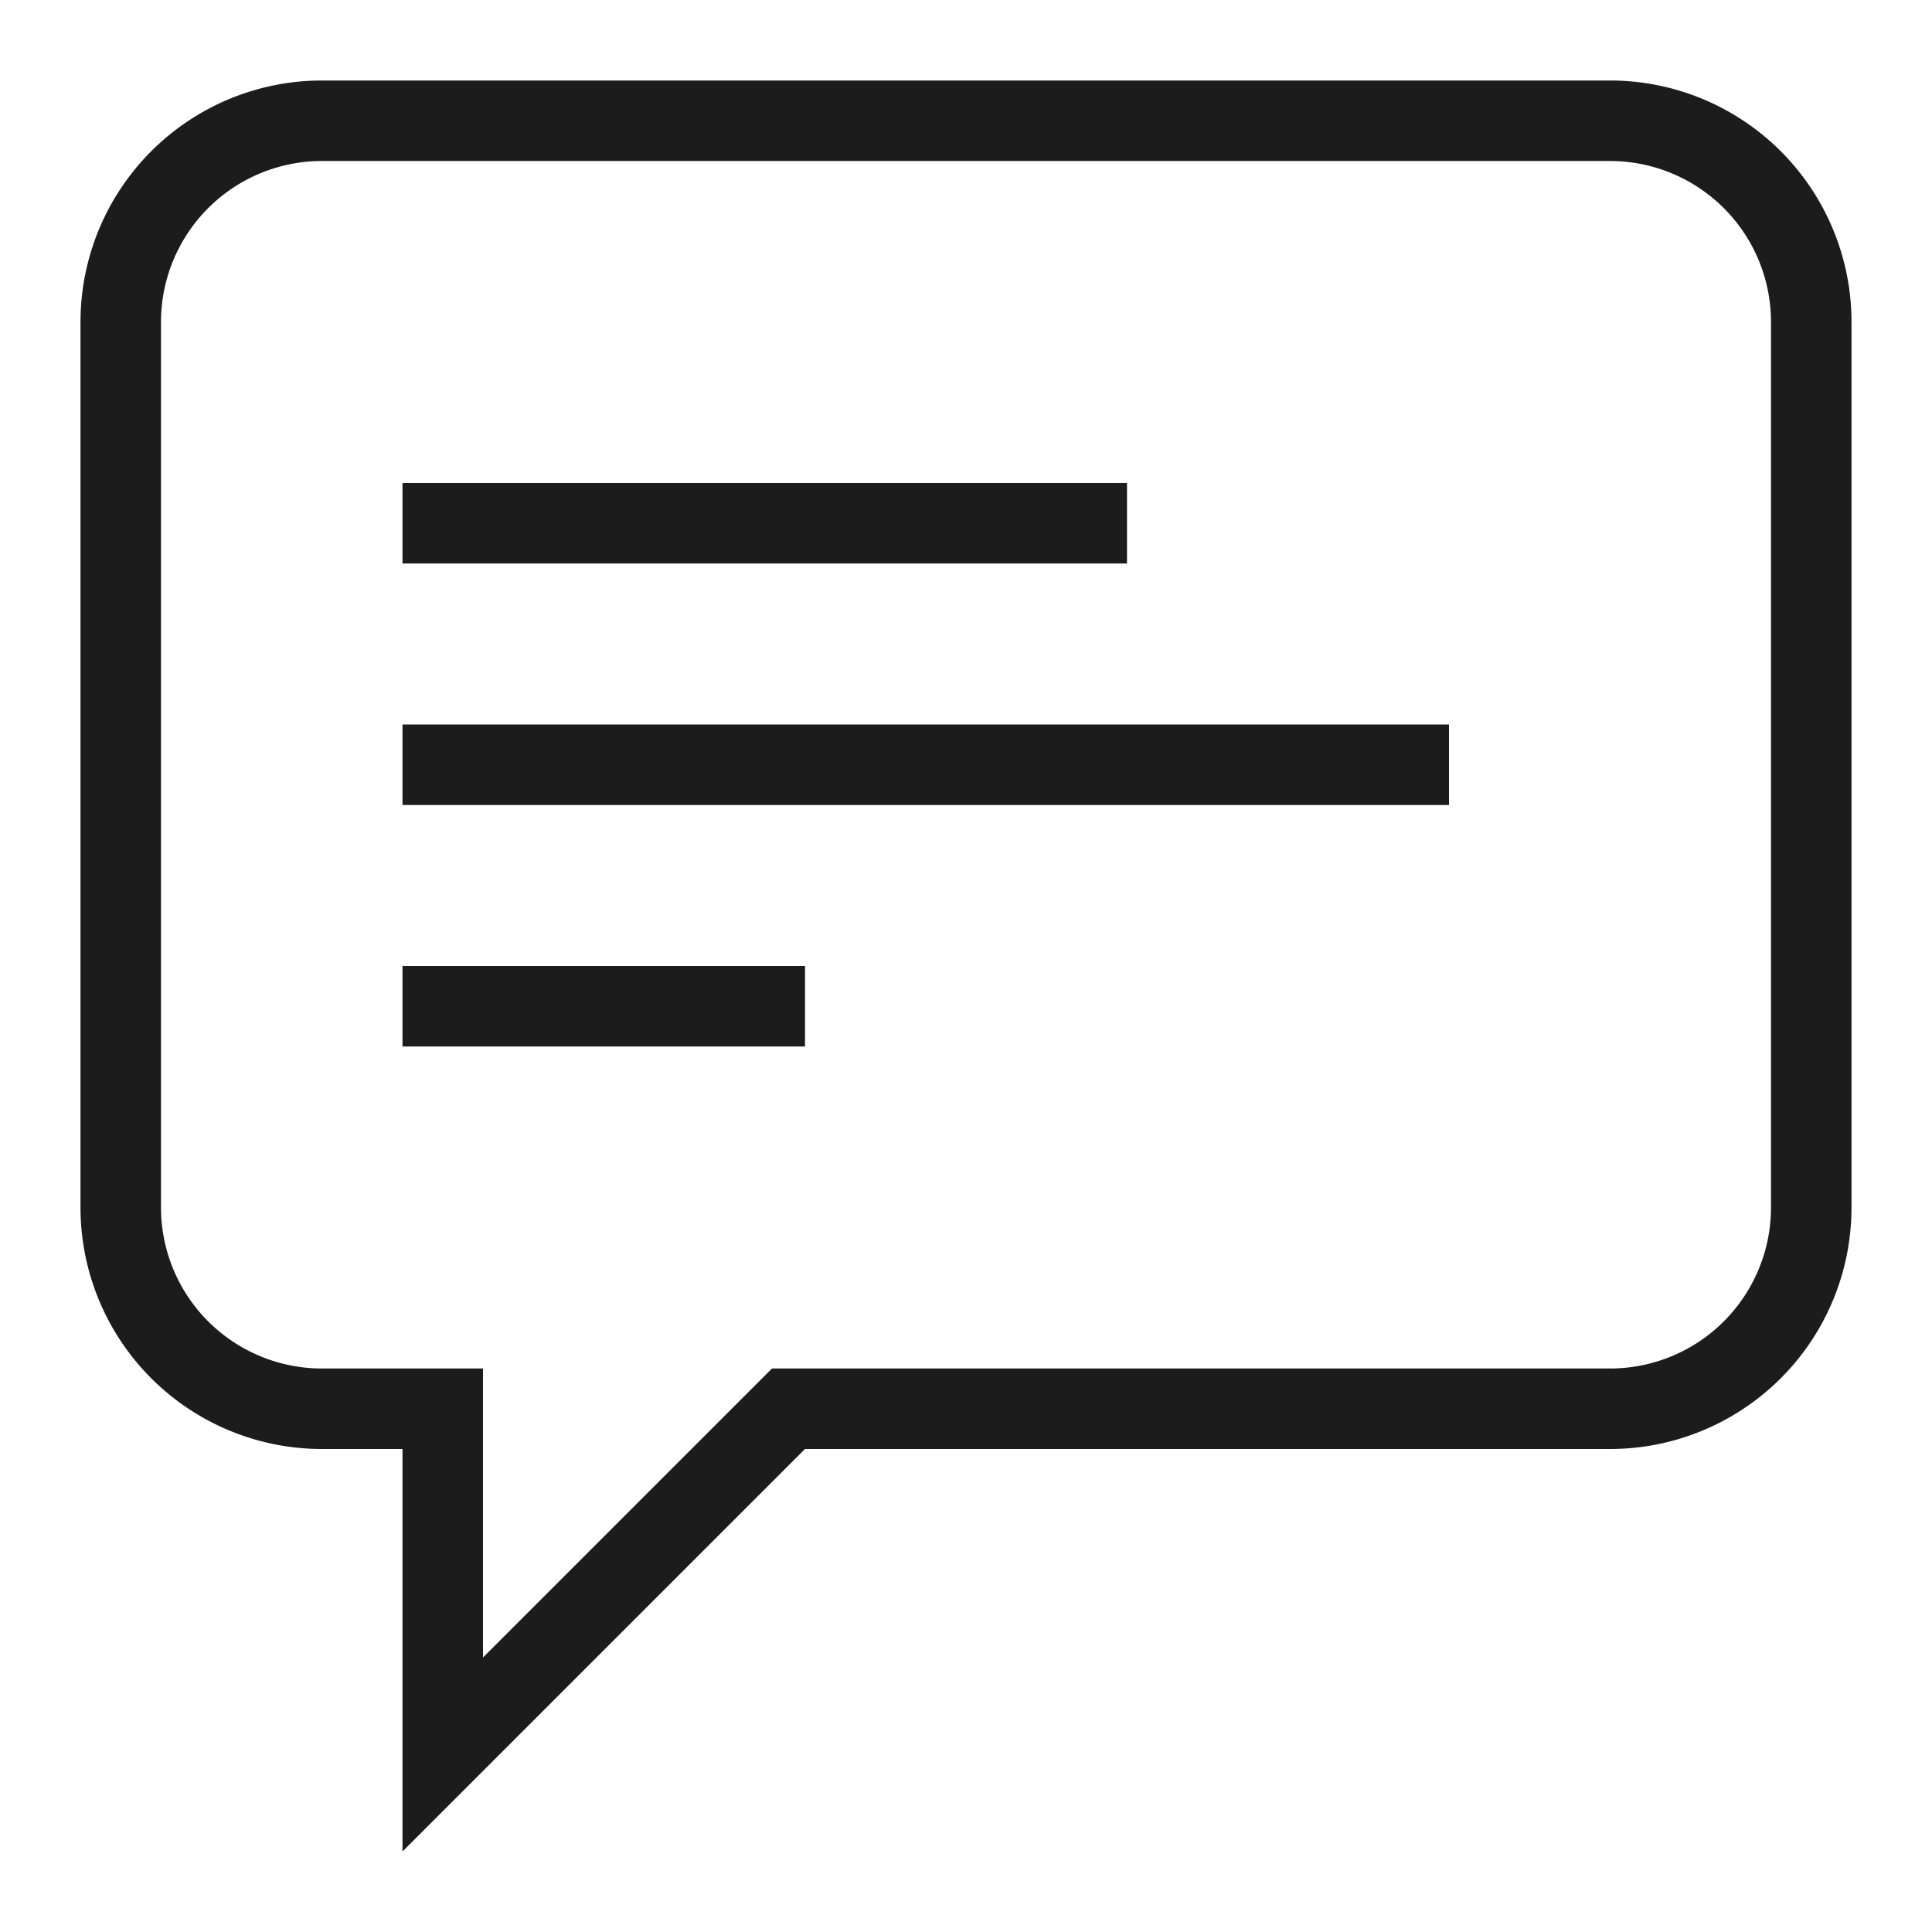 <svg height="24" viewBox="0 0 24 24" width="24" xmlns="http://www.w3.org/2000/svg"><g fill="#1c1c1c"><path d="m5 6h9v1h-9z"/><path d="m5 12h5v1h-5z"/><path d="m5 9h13v1h-13z"/><path d="m20 1h-16a3 3 0 0 0 -3 3v11a3 3 0 0 0 3 3h1v5l5-5h10a3 3 0 0 0 3-3v-11a3 3 0 0 0 -3-3zm2 4.23v9.77a2 2 0 0 1 -2 2h-10.41l-3.59 3.59v-3.59h-2a2 2 0 0 1 -2-2v-11a2 2 0 0 1 2-2h16a2 2 0 0 1 2 2z"/></g></svg>